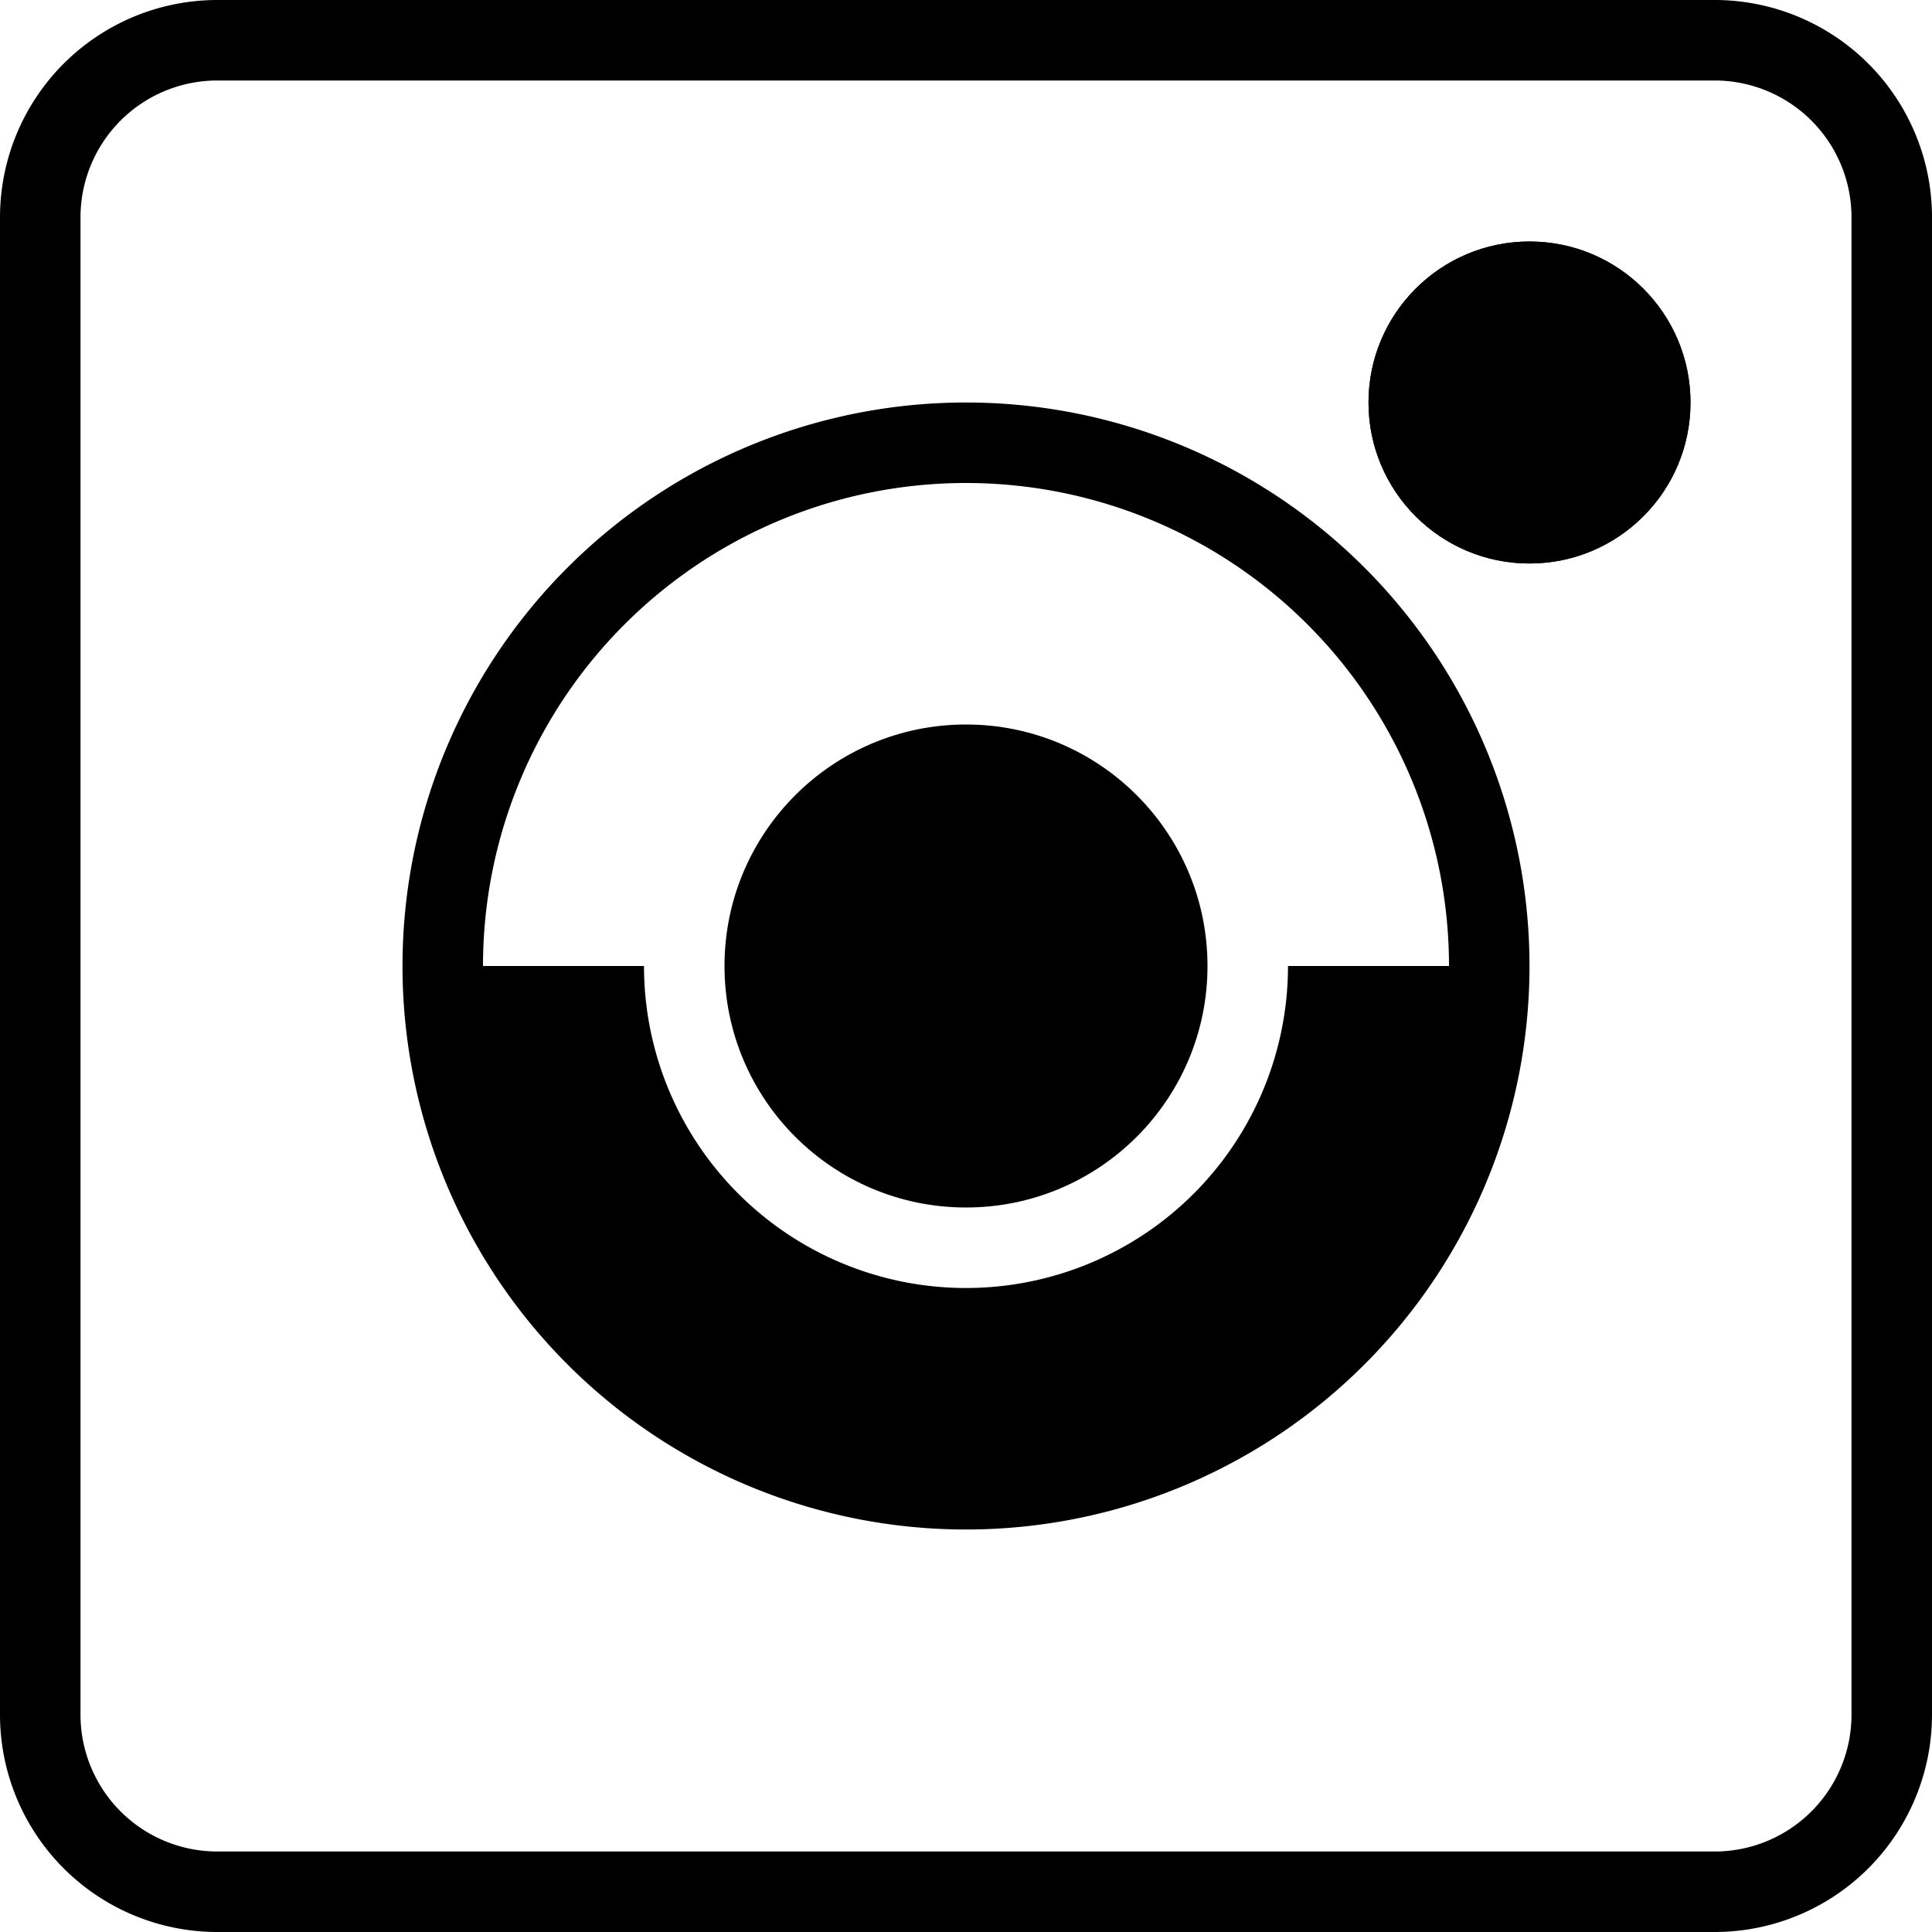 <svg xmlns="http://www.w3.org/2000/svg" viewBox="0 0 24 24"><path d="M21.3 1A1.7 1.7 0 0123 2.7v18.6a1.7 1.7 0 01-1.7 1.7H2.7A1.7 1.7 0 011 21.3V2.7A1.7 1.7 0 012.7 1h18.6m0-1H2.7A2.7 2.7 0 000 2.7v18.6A2.7 2.7 0 002.7 24h18.6a2.7 2.7 0 002.7-2.7V2.7A2.7 2.7 0 0021.3 0z"/><circle cx="19" cy="5" r="2"/><circle cx="19" cy="5" r="2"/><path d="M12 5a7 7 0 107 7 7 7 0 00-7-7zm0 1a6 6 0 016 6h-2a4 4 0 01-8 0H6a6 6 0 016-6z"/><circle cx="12" cy="12" r="3"/></svg>